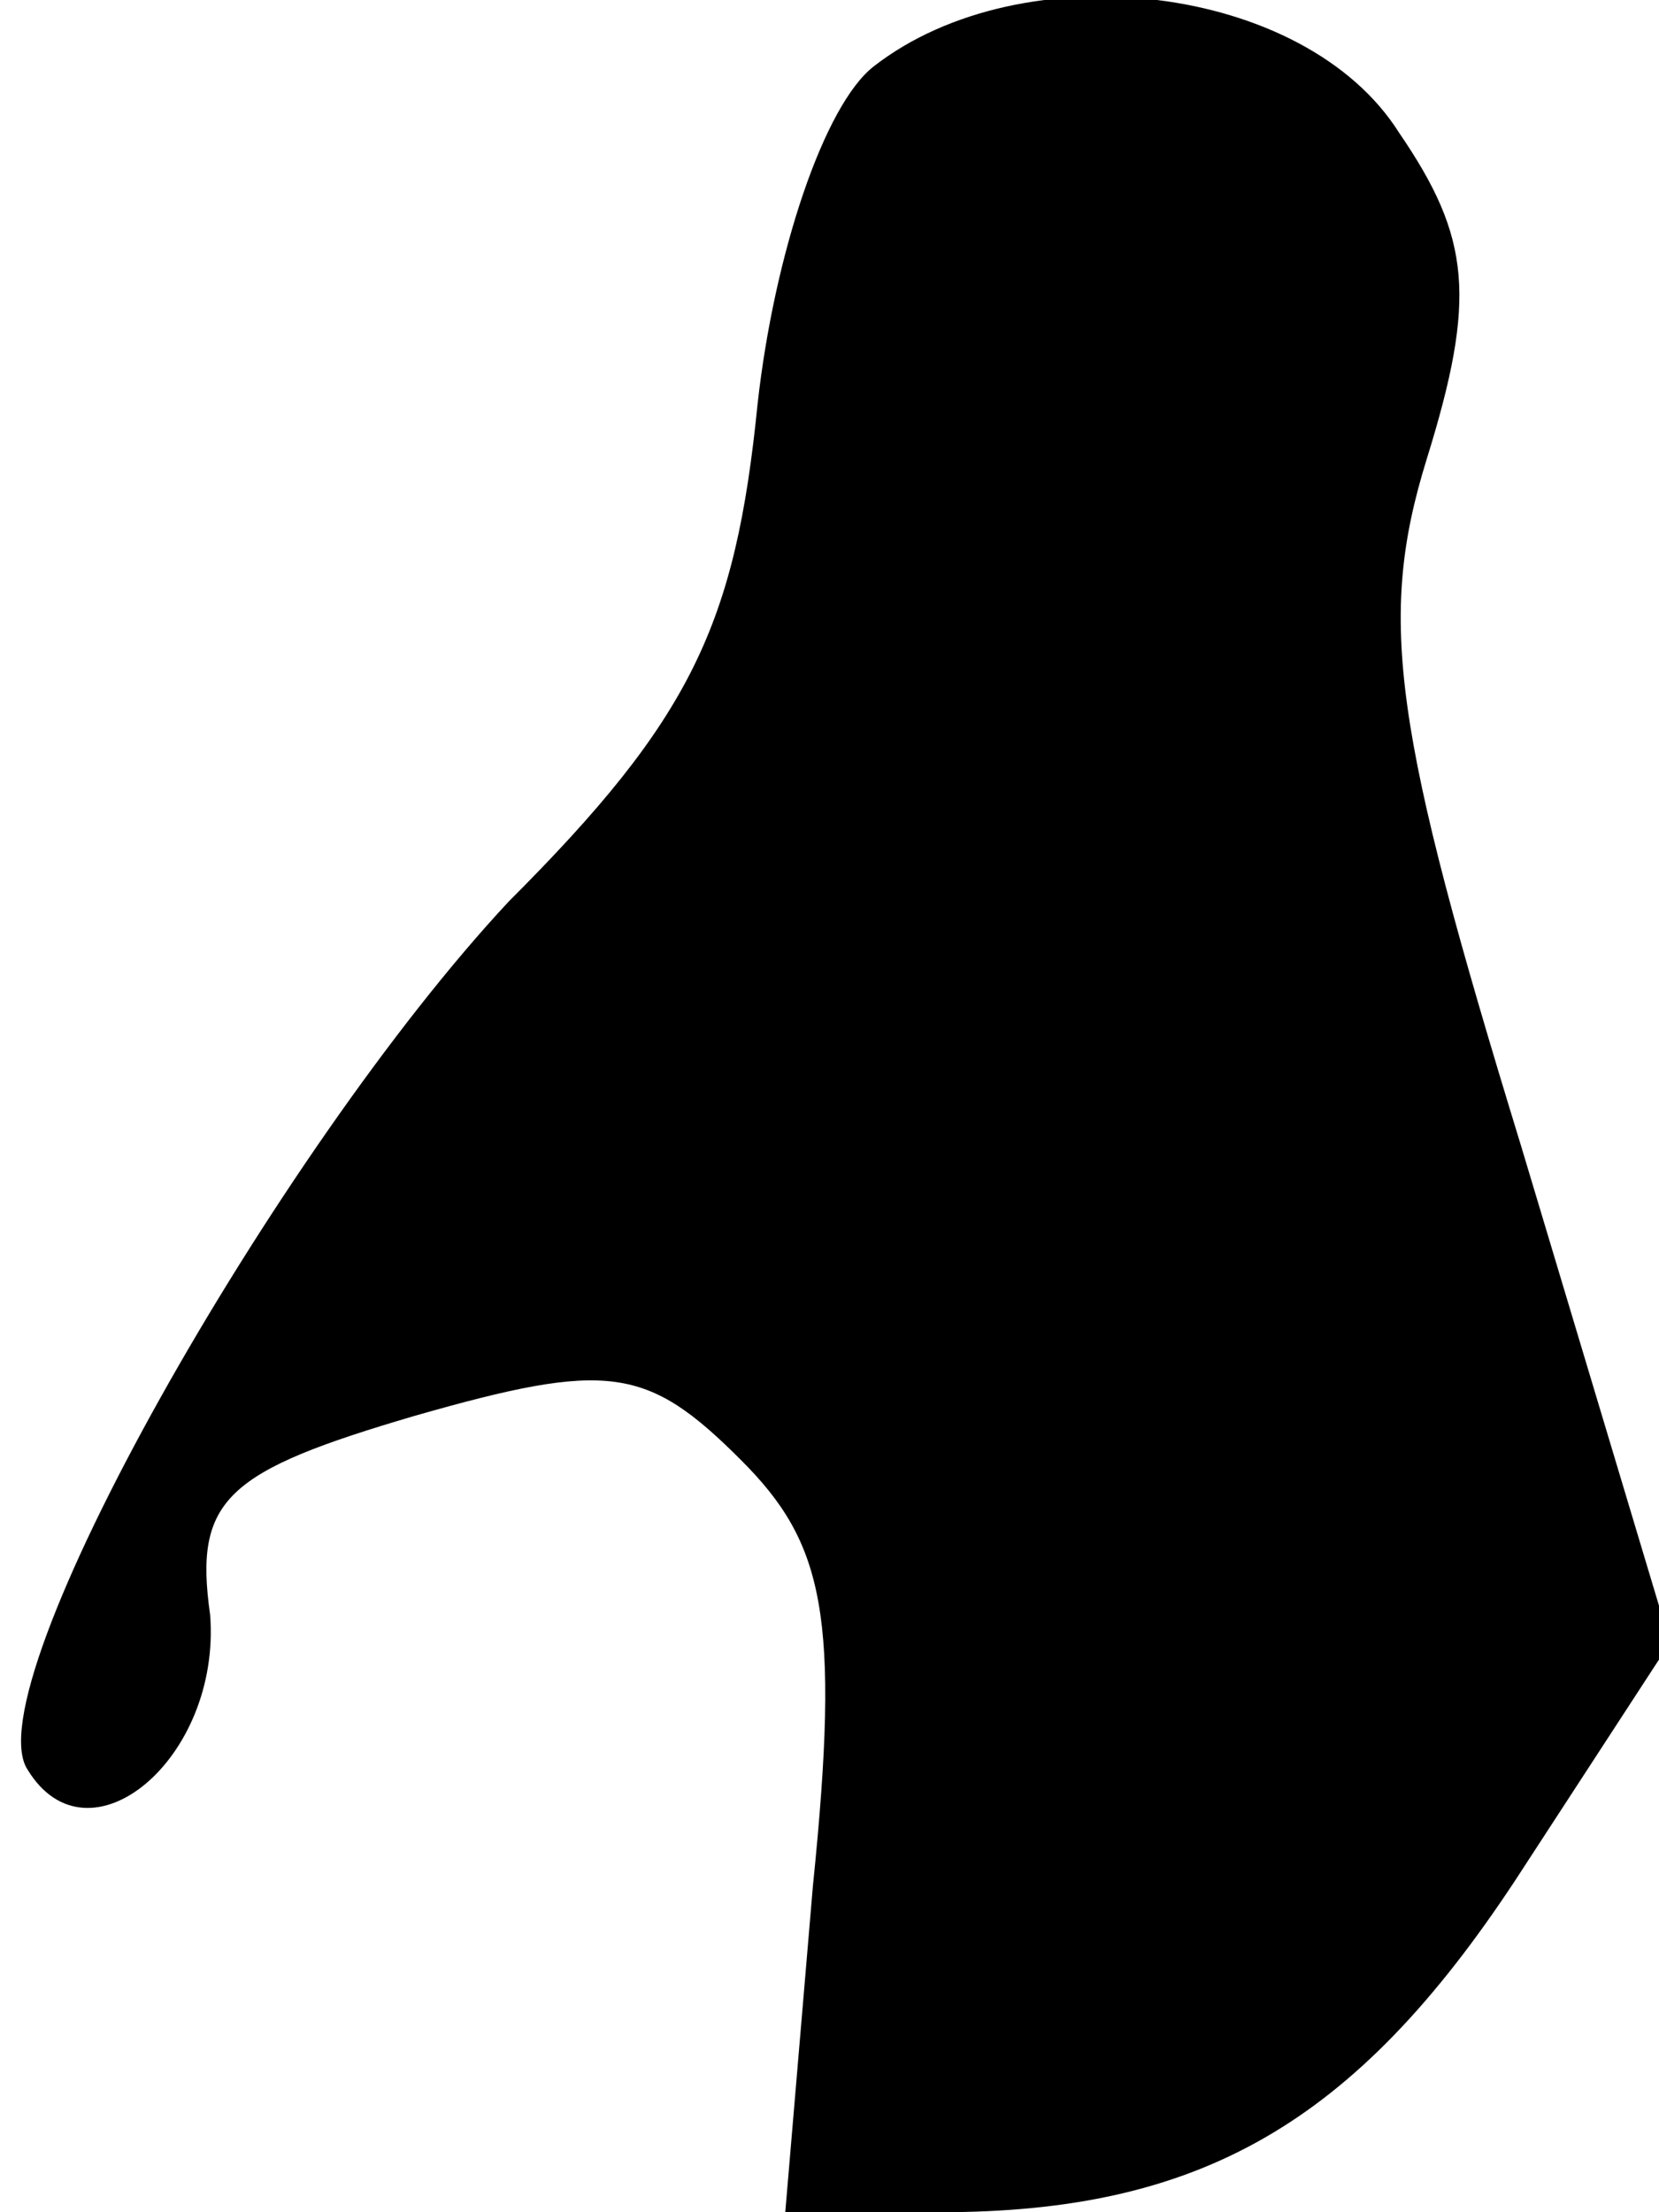 <?xml version="1.0" standalone="no"?>
<!DOCTYPE svg PUBLIC "-//W3C//DTD SVG 20010904//EN"
 "http://www.w3.org/TR/2001/REC-SVG-20010904/DTD/svg10.dtd">
<svg version="1.0" xmlns="http://www.w3.org/2000/svg"
 width="30pt" height="40pt" viewBox="0 0 30 40"
 preserveAspectRatio="xMidYMid meet">
<g transform="translate(0,40) scale(0.1,-0.1)"
fill="#000000" stroke="none">
<path fill="#000000" stroke="none" d="M158 388 c-9 -7 -18 -34 -21 -61 -4
-40 -12 -57 -45 -90 -42 -45 -97 -142 -87 -157 11 -18 35 2 33 28 -3 21 3 26
37 36 35 10 42 9 59 -8 15 -15 18 -28 13 -77 l-5 -59 28 0 c47 0 75 16 104 60
l28 43 -27 90 c-23 75 -26 95 -17 124 9 29 8 40 -5 59 -17 27 -68 33 -95 12z"/>
</g>
</svg>
